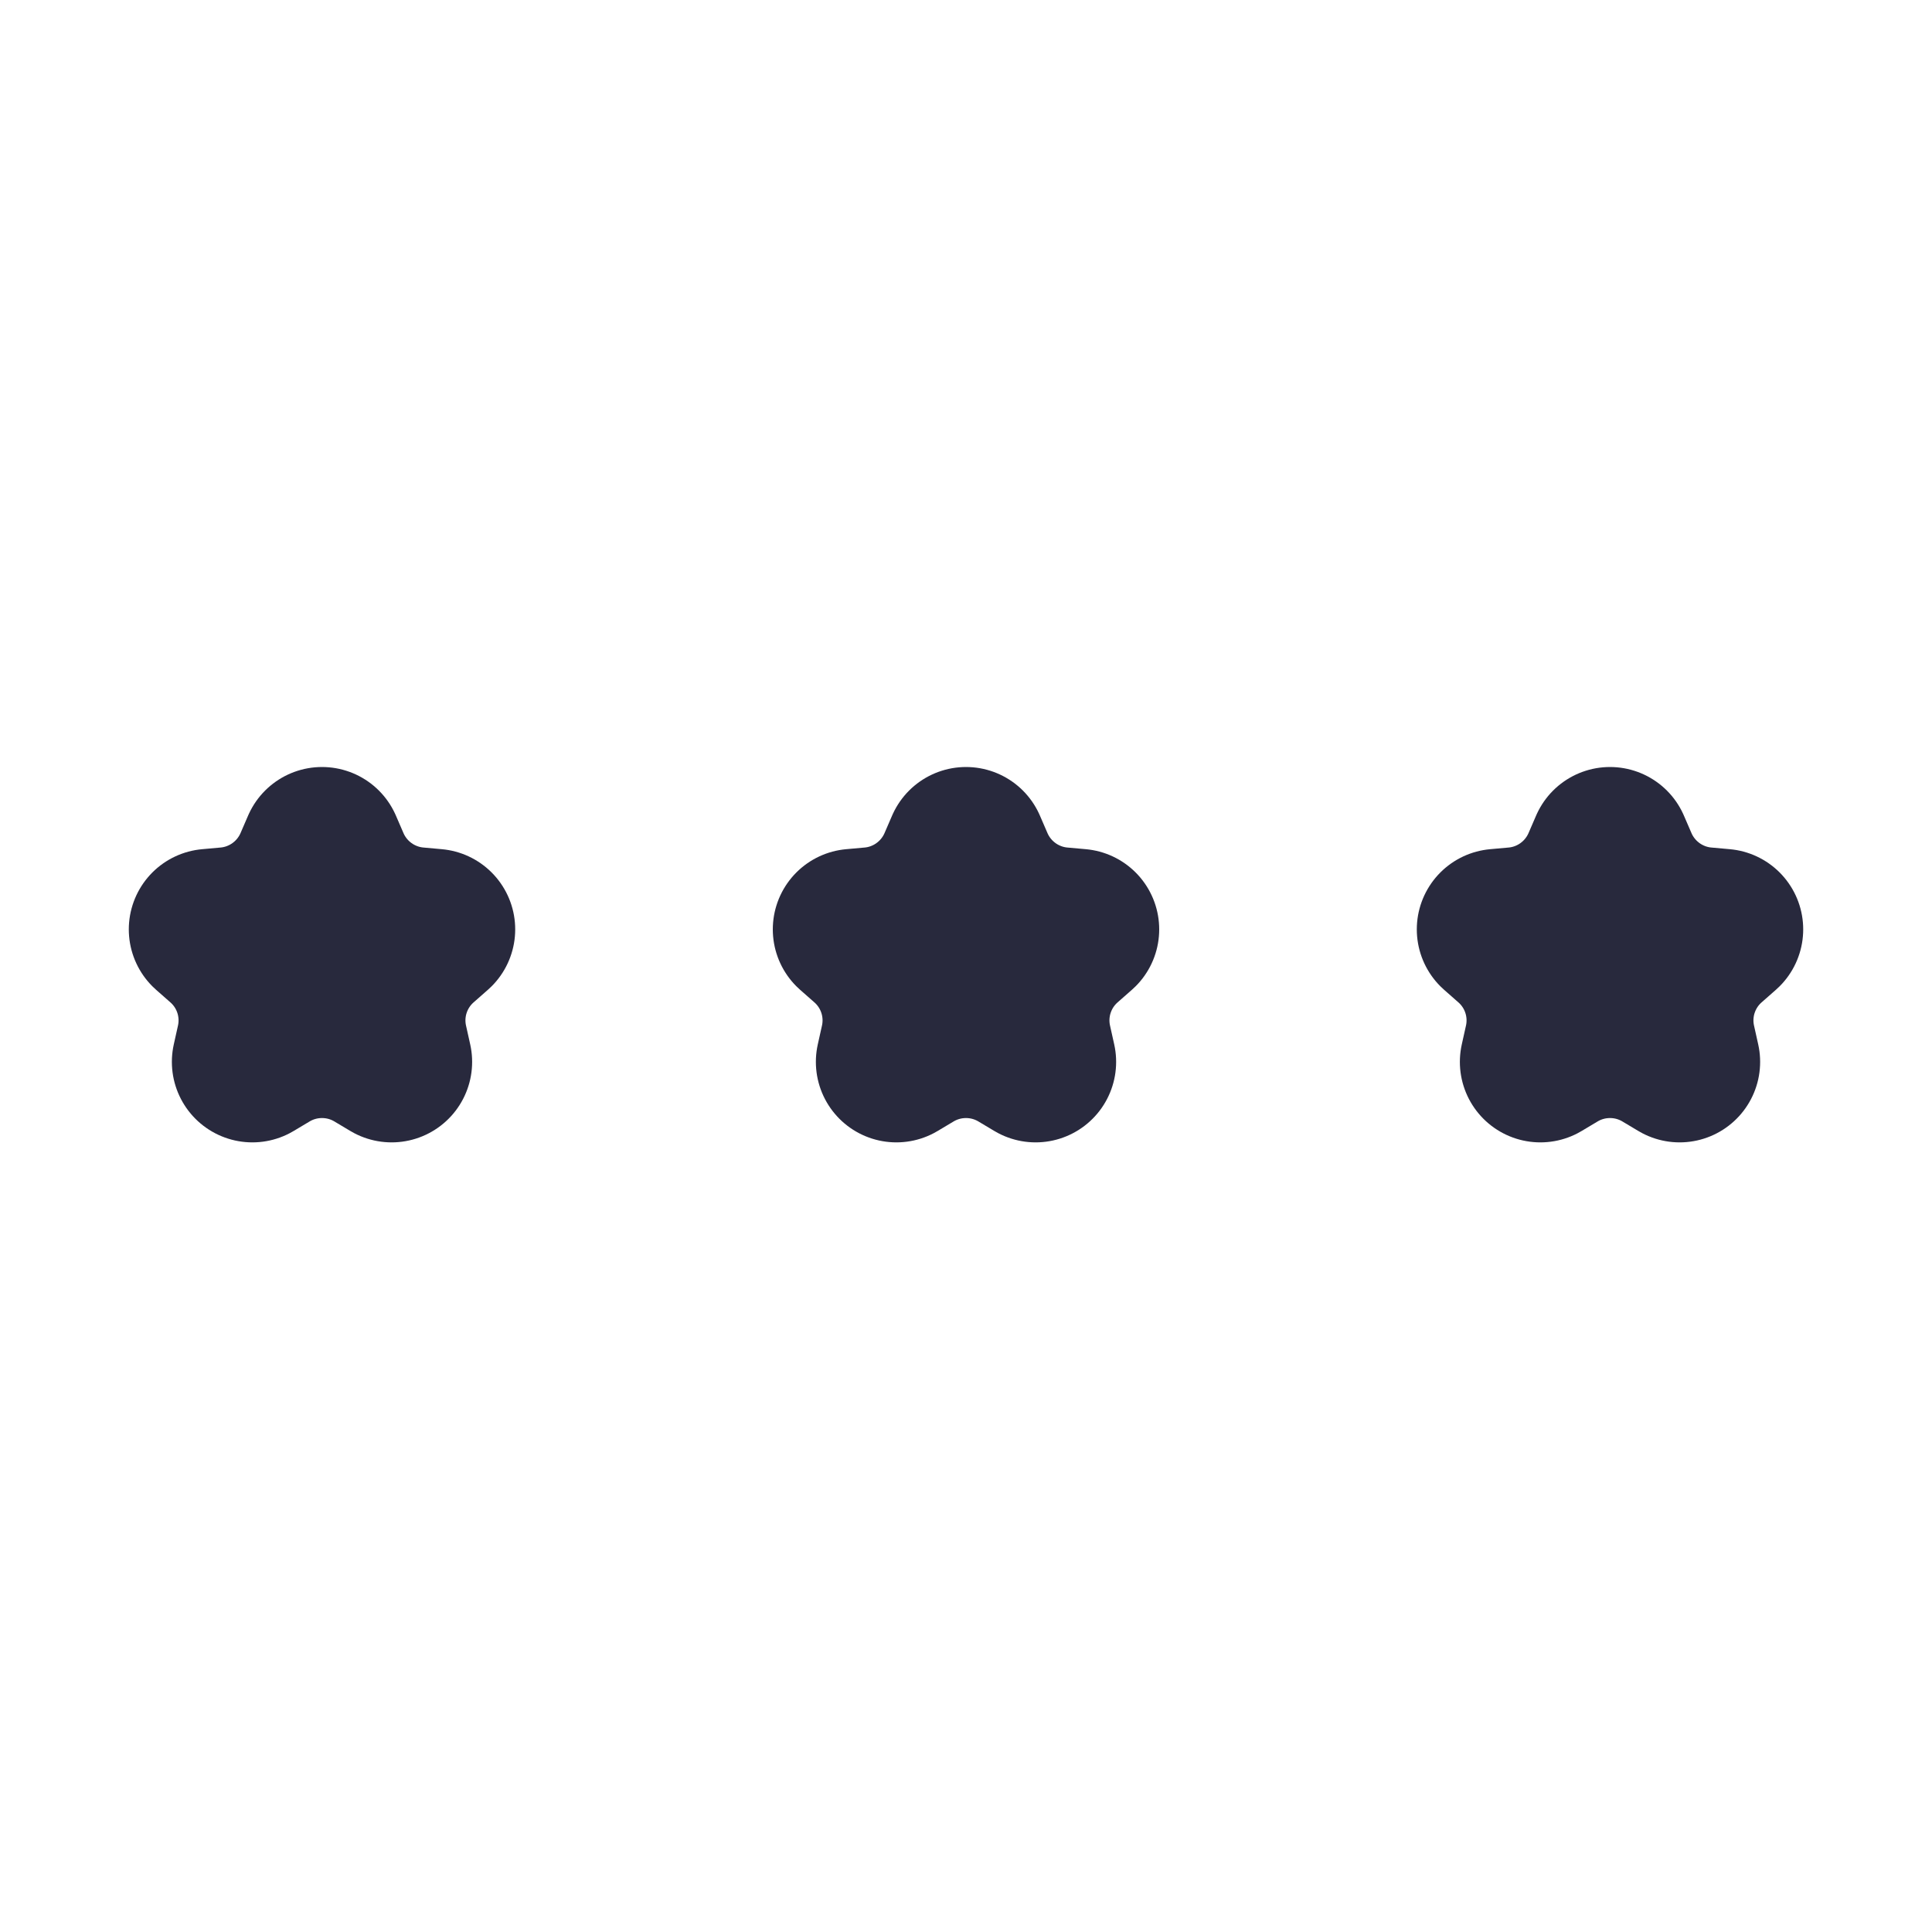 <svg width="24" height="24" viewBox="0 0 24 24" fill="none" xmlns="http://www.w3.org/2000/svg">
<path d="M19.907 10.743L20 10.528L20.093 10.743C20.281 11.18 20.693 11.48 21.166 11.524L21.4 11.545L21.224 11.7C20.866 12.014 20.709 12.498 20.814 12.962L20.865 13.191L20.664 13.071C20.255 12.828 19.745 12.828 19.336 13.071L19.135 13.191L19.186 12.962C19.291 12.498 19.134 12.014 18.776 11.7L18.6 11.545L18.834 11.524C19.307 11.48 19.719 11.18 19.907 10.743Z" stroke="#28293D" stroke-width="2" stroke-linecap="round" stroke-linejoin="round"/>
<path d="M11.907 10.743L12 10.528L12.093 10.743C12.281 11.18 12.693 11.48 13.166 11.524L13.4 11.545L13.224 11.7C12.866 12.014 12.709 12.498 12.814 12.962L12.865 13.191L12.664 13.071C12.255 12.828 11.745 12.828 11.336 13.071L11.135 13.191L11.186 12.962C11.291 12.498 11.134 12.014 10.776 11.7L10.6 11.545L10.834 11.524C11.307 11.48 11.719 11.18 11.907 10.743Z" stroke="#28293D" stroke-width="2" stroke-linecap="round" stroke-linejoin="round"/>
<path d="M3.907 10.743L4 10.528L4.093 10.743C4.281 11.18 4.693 11.48 5.167 11.524L5.4 11.545L5.224 11.7C4.866 12.014 4.709 12.498 4.814 12.962L4.865 13.191L4.664 13.071C4.255 12.828 3.745 12.828 3.336 13.071L3.135 13.191L3.186 12.962C3.291 12.498 3.134 12.014 2.776 11.7L2.6 11.545L2.833 11.524C3.307 11.48 3.719 11.18 3.907 10.743Z" stroke="#28293D" stroke-width="2" stroke-linecap="round" stroke-linejoin="round"/>
</svg>

